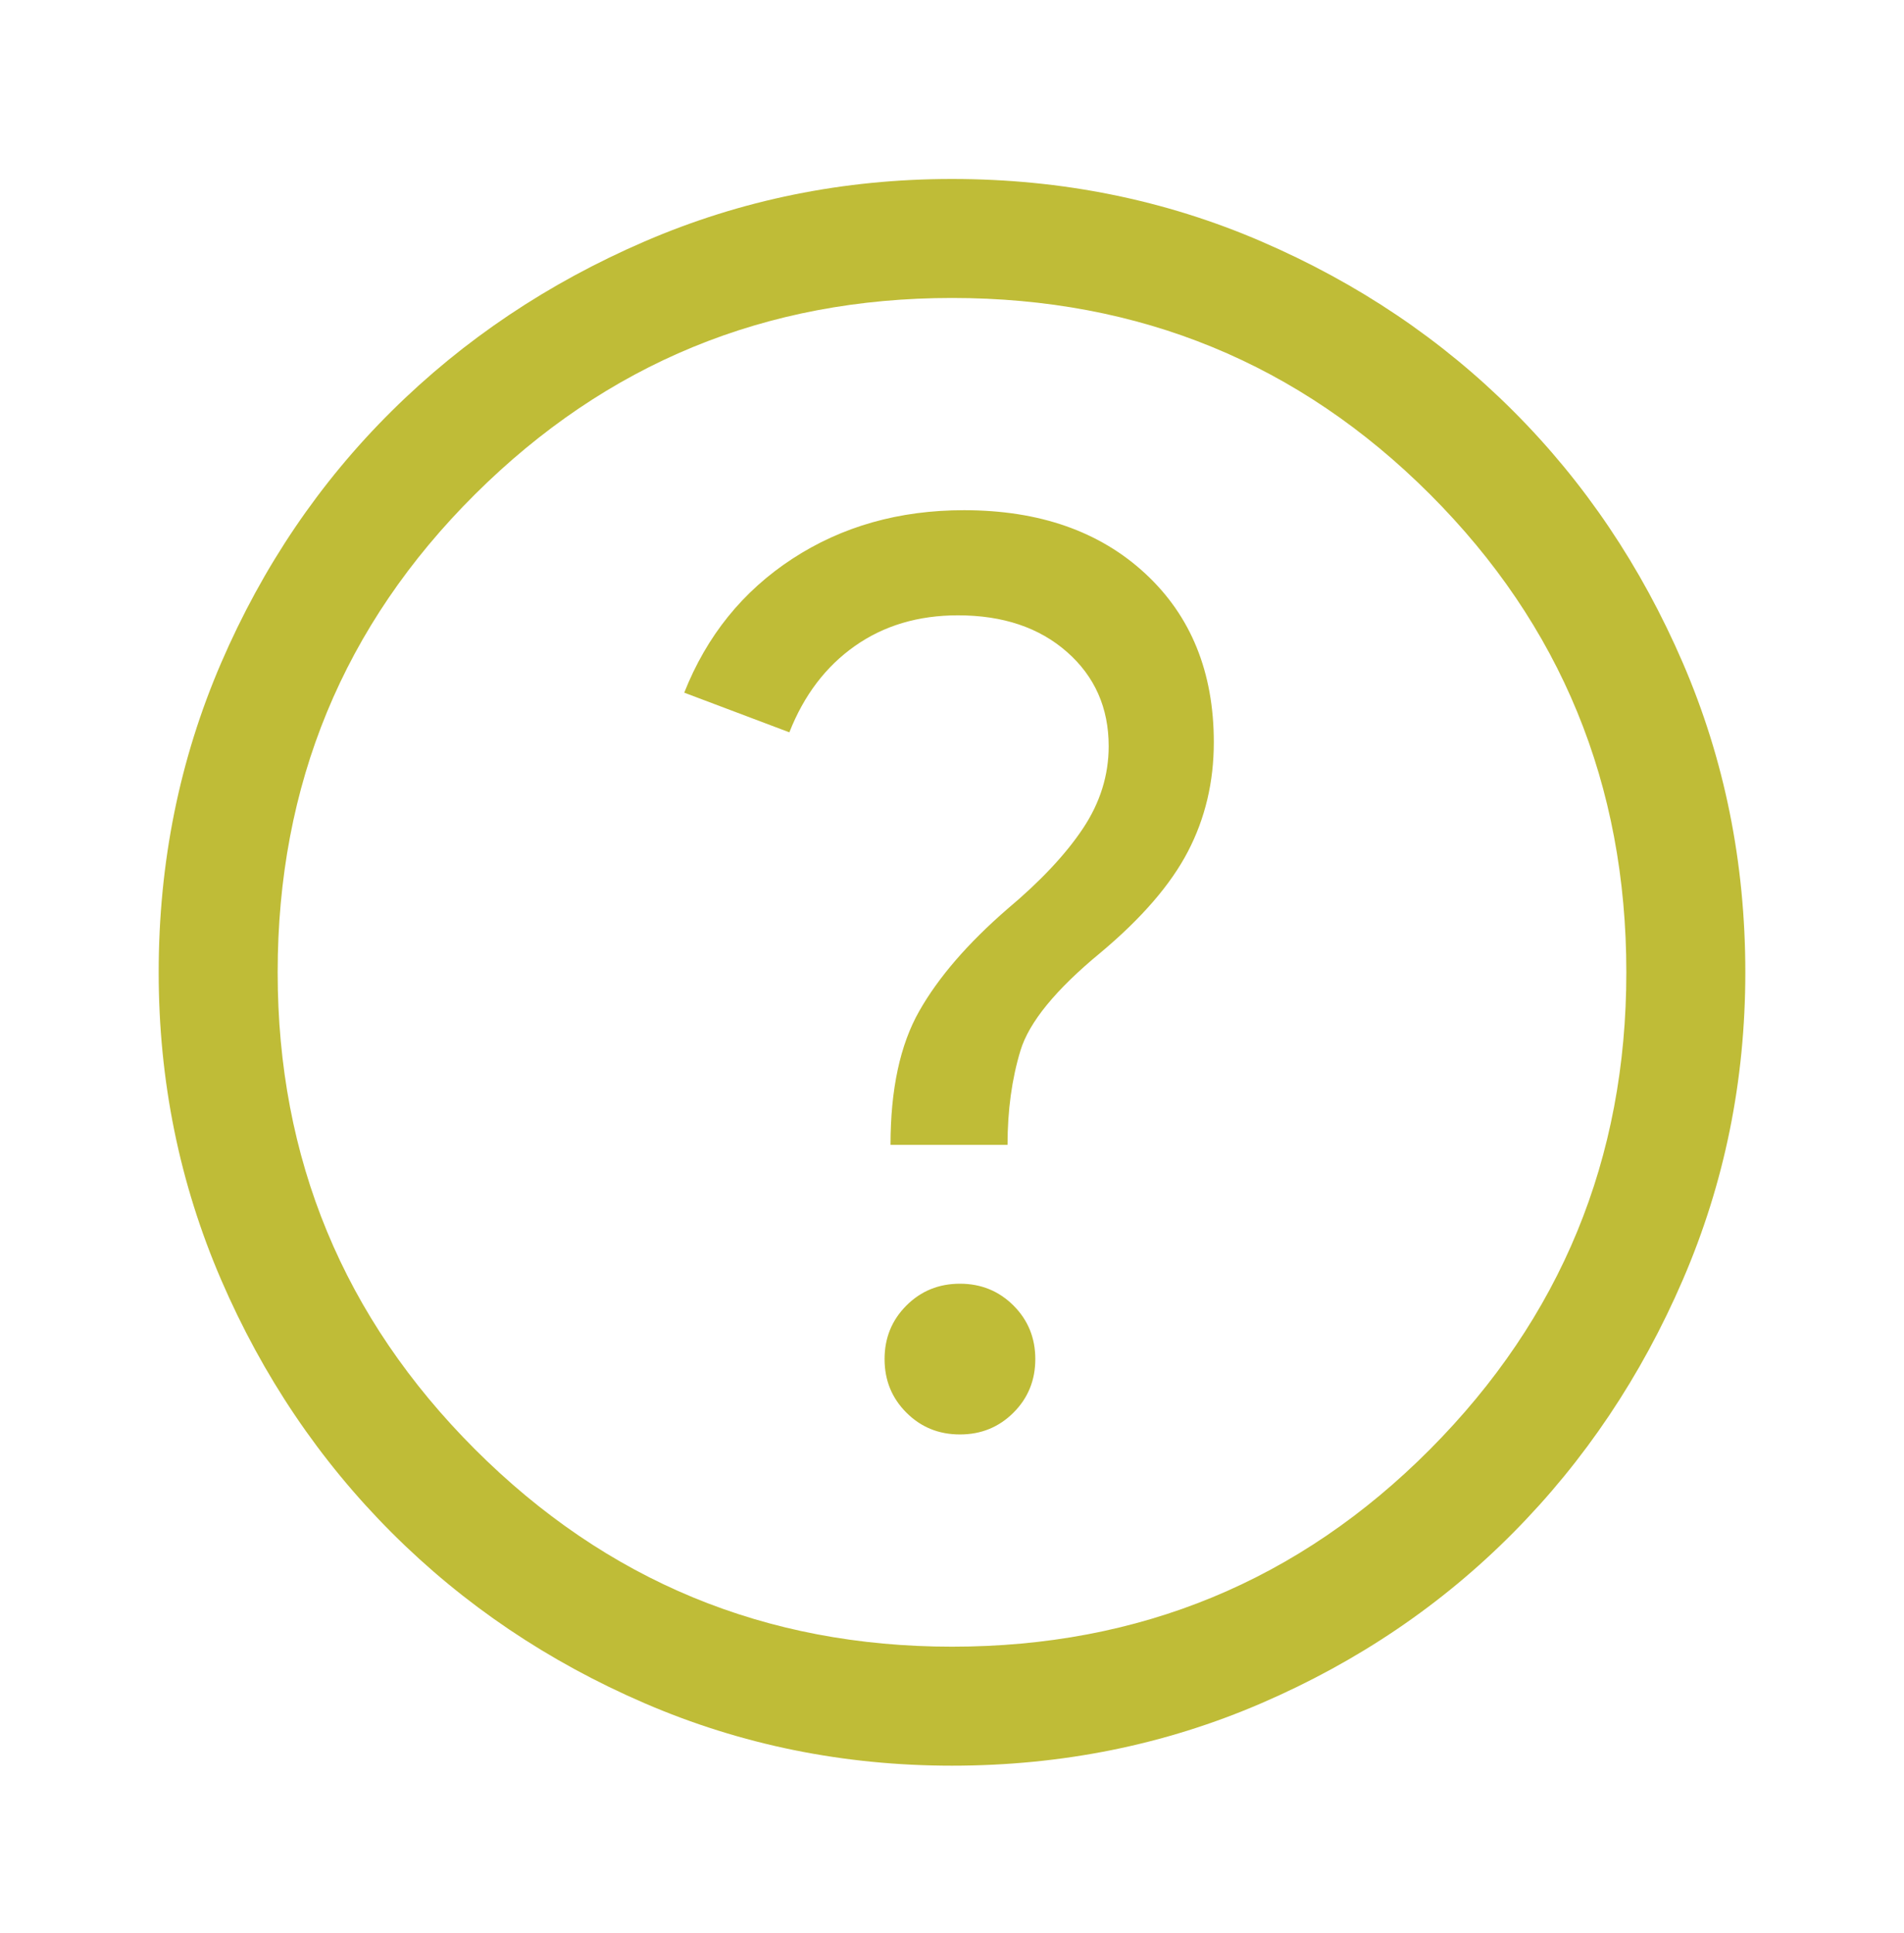 <svg width="65" height="66" viewBox="0 0 65 66" fill="none" xmlns="http://www.w3.org/2000/svg">
<path d="M32.771 48.969C33.493 48.969 34.102 48.721 34.599 48.224C35.096 47.728 35.344 47.118 35.344 46.396C35.344 45.674 35.096 45.065 34.599 44.568C34.102 44.072 33.493 43.823 32.771 43.823C32.049 43.823 31.439 44.072 30.943 44.568C30.446 45.065 30.198 45.674 30.198 46.396C30.198 47.118 30.446 47.728 30.943 48.224C31.439 48.721 32.049 48.969 32.771 48.969ZM30.401 39.084H34.396C34.396 37.91 34.542 36.838 34.836 35.868C35.129 34.897 36.043 33.78 37.578 32.516C38.977 31.343 39.971 30.192 40.557 29.063C41.144 27.934 41.438 26.693 41.438 25.339C41.438 22.947 40.659 21.028 39.102 19.584C37.544 18.139 35.479 17.417 32.906 17.417C30.694 17.417 28.742 17.97 27.049 19.076C25.357 20.182 24.127 21.705 23.359 23.646L26.948 25C27.444 23.737 28.189 22.755 29.182 22.055C30.175 21.355 31.349 21.006 32.703 21.006C34.238 21.006 35.479 21.423 36.427 22.258C37.375 23.093 37.849 24.165 37.849 25.474C37.849 26.468 37.556 27.404 36.969 28.284C36.382 29.165 35.524 30.079 34.396 31.026C33.042 32.2 32.037 33.362 31.383 34.514C30.728 35.665 30.401 37.188 30.401 39.084V39.084ZM32.5 60.276C28.799 60.276 25.3 59.566 22.005 58.144C18.71 56.722 15.832 54.781 13.372 52.321C10.912 49.861 8.971 46.983 7.549 43.688C6.128 40.393 5.417 36.895 5.417 33.193C5.417 29.447 6.128 25.926 7.549 22.631C8.971 19.336 10.912 16.469 13.372 14.032C15.832 11.594 18.71 9.665 22.005 8.243C25.3 6.821 28.799 6.11 32.5 6.11C36.246 6.11 39.767 6.821 43.062 8.243C46.358 9.665 49.224 11.594 51.661 14.032C54.099 16.469 56.029 19.336 57.45 22.631C58.872 25.926 59.583 29.447 59.583 33.193C59.583 36.895 58.872 40.393 57.45 43.688C56.029 46.983 54.099 49.861 51.661 52.321C49.224 54.781 46.358 56.722 43.062 58.144C39.767 59.566 36.246 60.276 32.5 60.276ZM32.5 56.214C38.91 56.214 44.349 53.968 48.818 49.477C53.286 44.986 55.521 39.558 55.521 33.193C55.521 26.784 53.286 21.344 48.818 16.875C44.349 12.407 38.91 10.172 32.5 10.172C26.135 10.172 20.707 12.407 16.216 16.875C11.725 21.344 9.479 26.784 9.479 33.193C9.479 39.558 11.725 44.986 16.216 49.477C20.707 53.968 26.135 56.214 32.5 56.214Z" fill="#BFBC37"/>
</svg>
